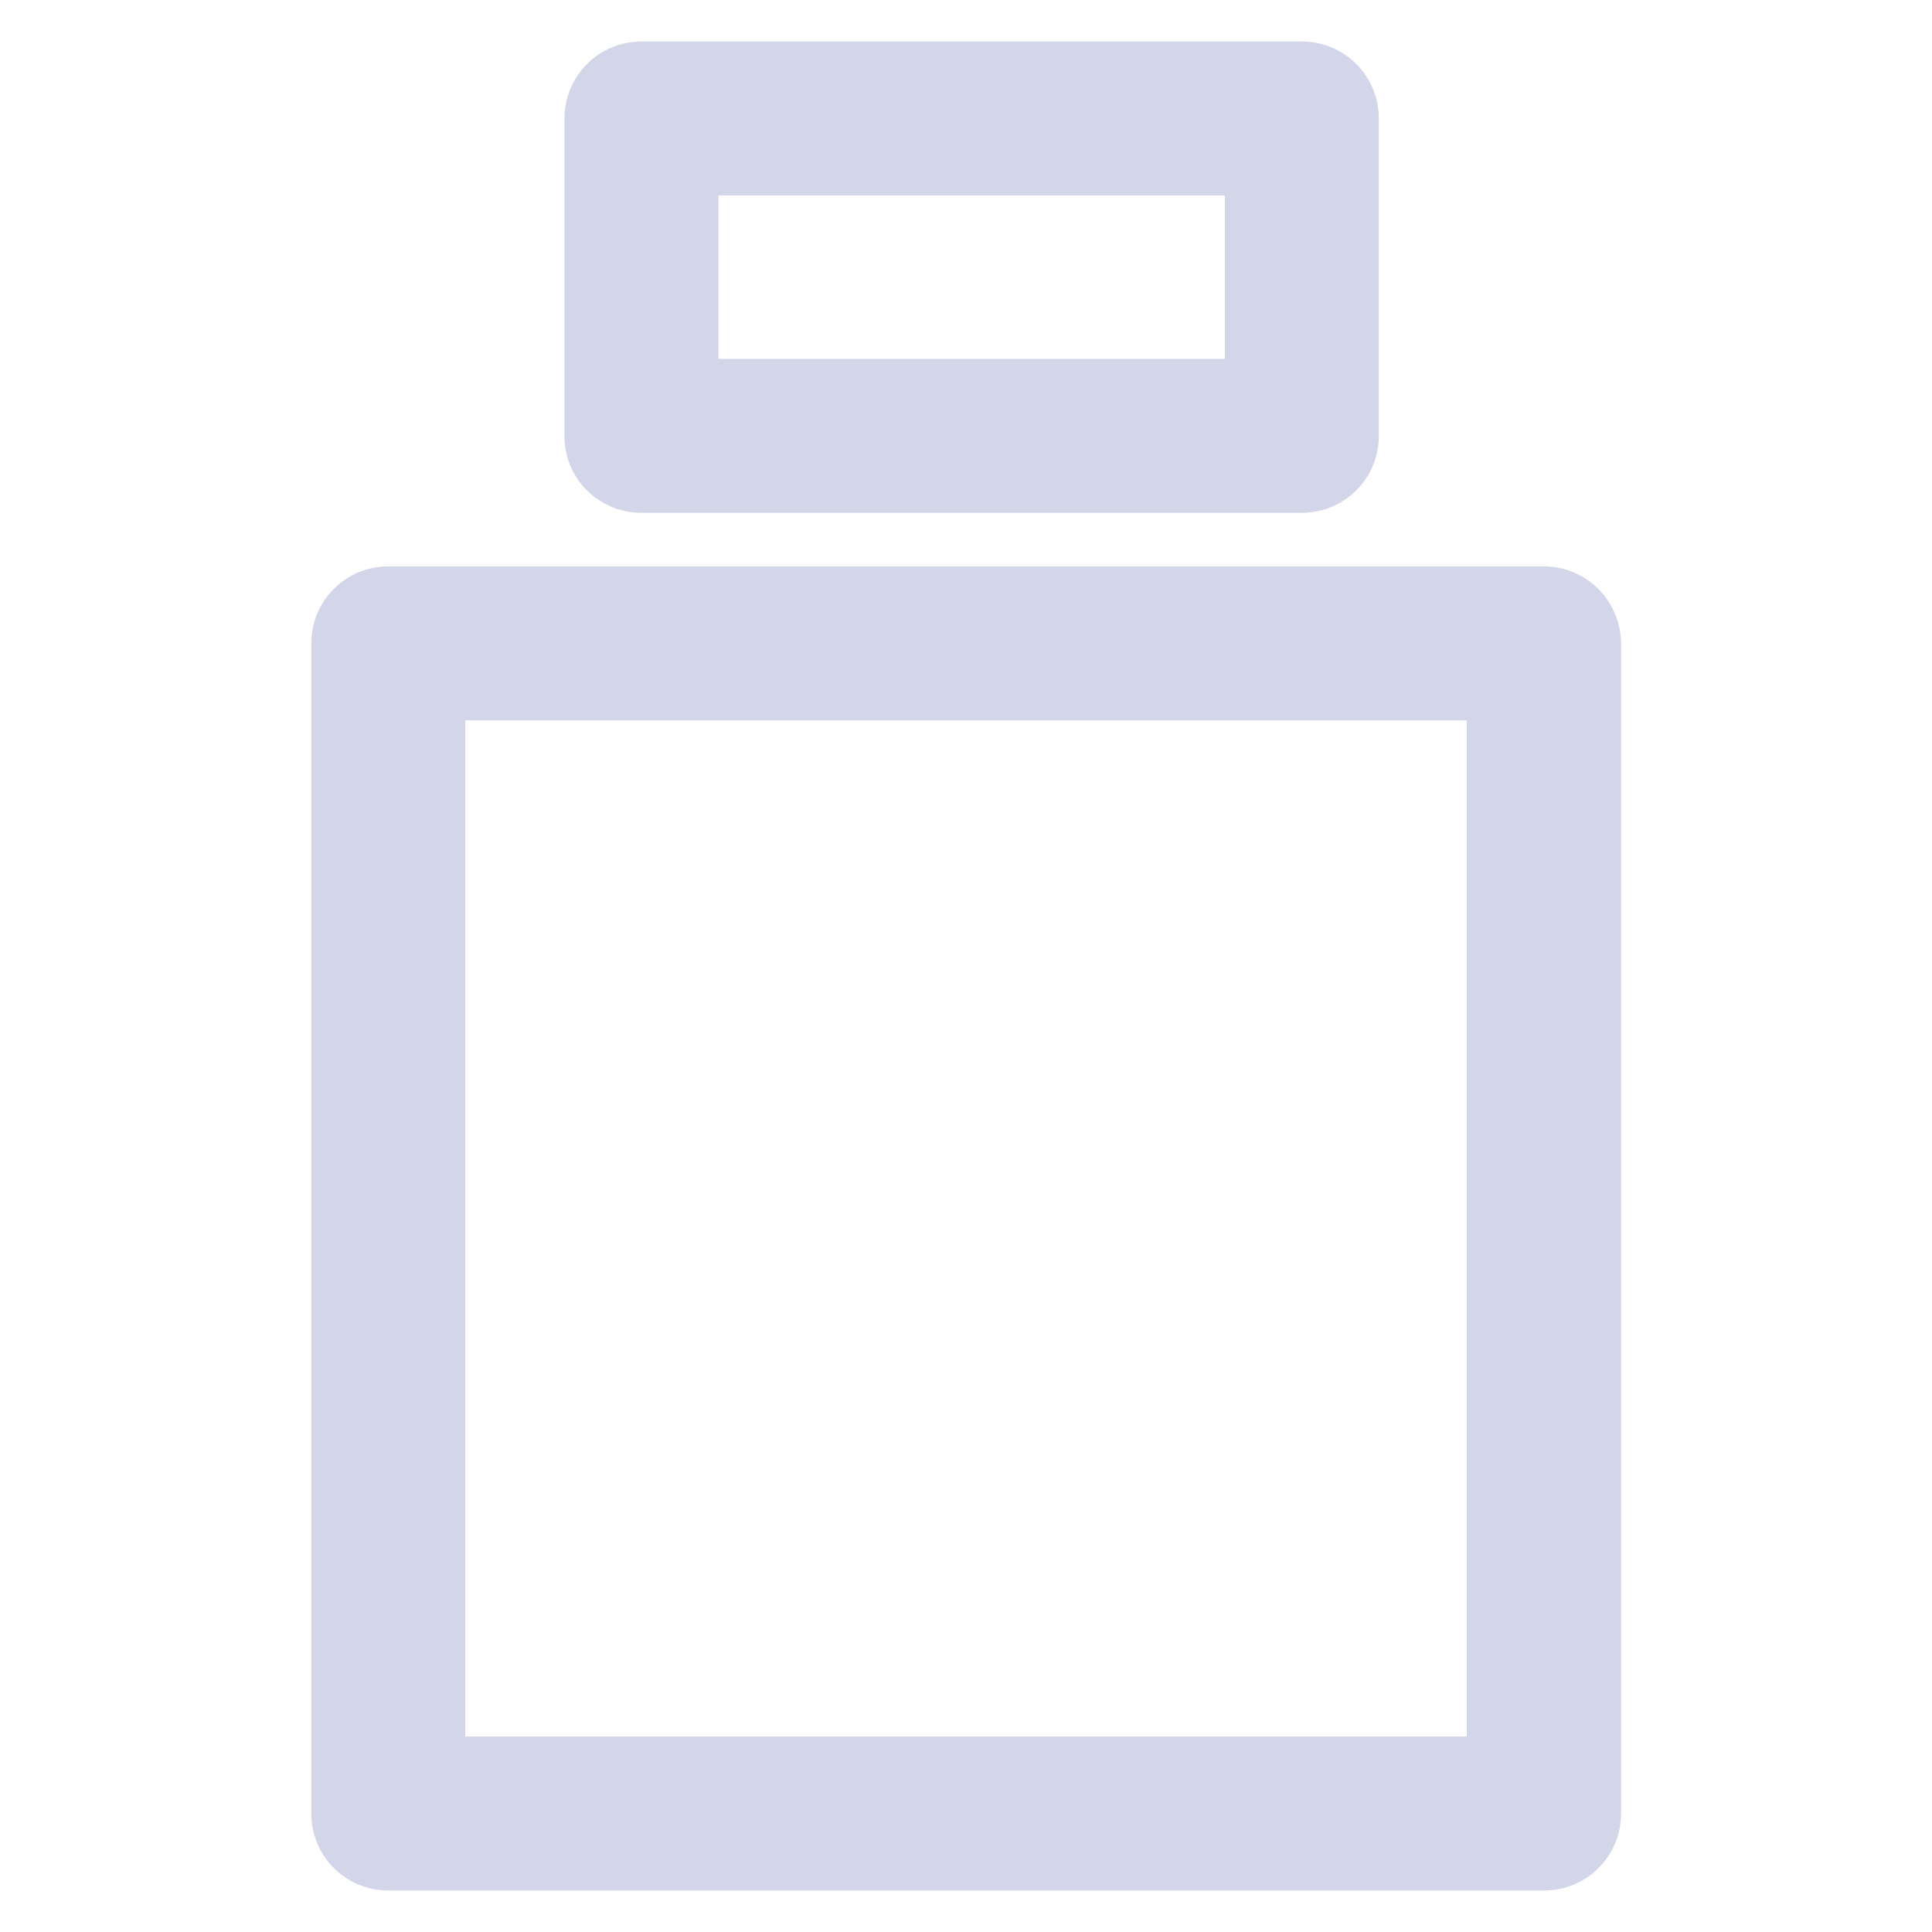 <svg version="1.1" xmlns="http://www.w3.org/2000/svg" viewBox="0 0 512 512" xmlns:xlink="http://www.w3.org/1999/xlink" enable-background="new 0 0 512 512">
  <g>
    <g>
      <path d="m409.1,150.1h-306.2c-11.3,0-20.4,9.1-20.4,20.4v310.1c0,11.3 9.1,20.4 20.4,20.4h306.3c11.3,0 20.4-9.1 20.4-20.4v-310.1c-0.1-11.3-9.2-20.4-20.5-20.4zm-20.4,310.1h-265.4v-269.3h265.4v269.3z" fill="#d3d6e8"/>
      <path d="m170,135.9h175c11.3,0 20.4-9.1 20.4-20.4v-84.1c0-11.3-9.1-20.4-20.4-20.4h-175c-11.3,0-20.4,9.1-20.4,20.4v84.1c-0.1,11.3 9.1,20.4 20.4,20.4zm20.4-84.1h134.2v43.3h-134.2v-43.3z" fill="#d3d6e8"/>
    </g>
  </g>
</svg>